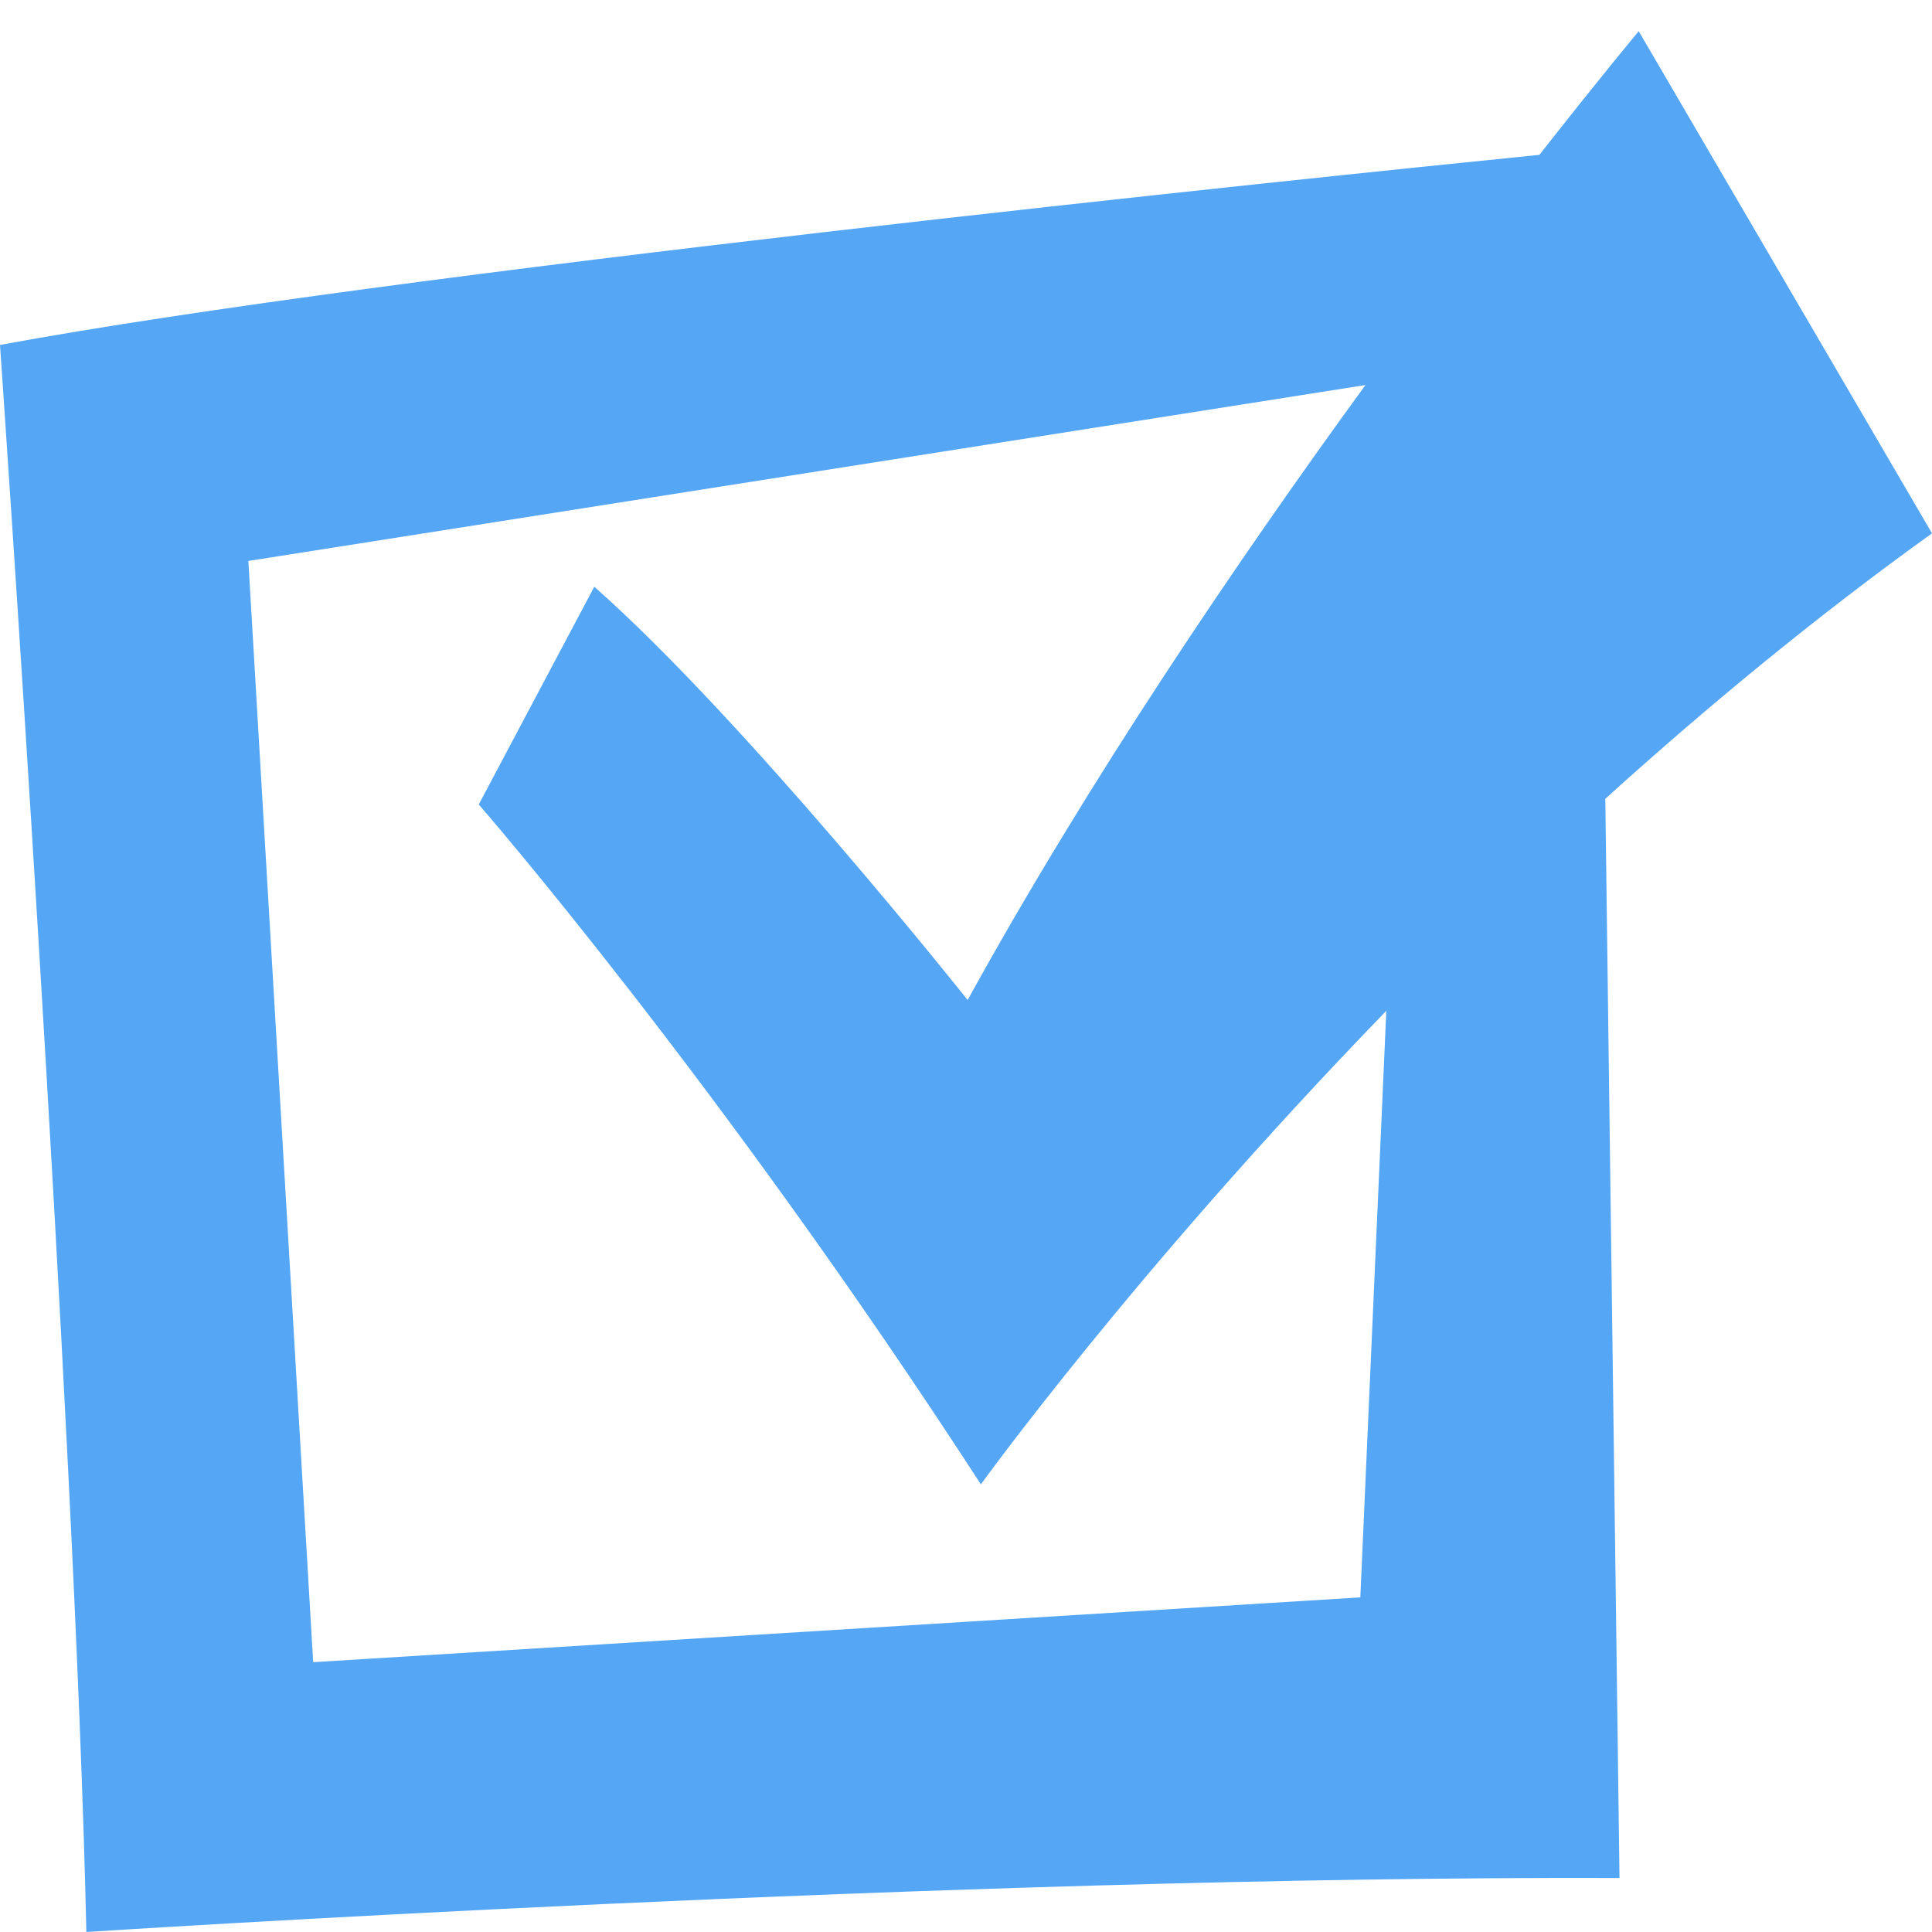 <?xml version="1.0" encoding="UTF-8" standalone="no"?>
<svg width="20px" height="20px" viewBox="0 0 20 20" version="1.1" xmlns="http://www.w3.org/2000/svg" xmlns:xlink="http://www.w3.org/1999/xlink" xmlns:sketch="http://www.bohemiancoding.com/sketch/ns">
    <!-- Generator: Sketch 3.3.3 (12081) - http://www.bohemiancoding.com/sketch -->
    <title>dolu</title>
    <desc>Created with Sketch.</desc>
    <defs></defs>
    <g id="Entrance-Page" stroke="none" stroke-width="1" fill="none" fill-rule="evenodd" sketch:type="MSPage">
        <g sketch:type="MSArtboardGroup" transform="translate(-85, -344)" id="Side-Menu" fill="#55A7F6">
            <g sketch:type="MSLayerGroup">
                <g id="Keep-me-signed-in-+-dolu" transform="translate(85, 344)" sketch:type="MSShapeGroup">
                    <path d="M20,5.521 L16.964,0.323 C16.964,0.323 16.566,0.799 15.936,1.603 C13.476,1.851 3.998,2.829 0,3.571 C0,3.571 0.779,14.756 0.894,20 C0.894,20 9.842,19.417 16.765,19.441 L16.618,8.269 C17.659,7.327 18.794,6.387 20,5.521 L20,5.521 Z M3.242,17.207 L2.571,5.807 L14.135,3.986 C12.822,5.79 11.278,8.062 10.017,10.352 C10.017,10.352 7.716,7.454 6.152,6.074 L4.956,8.328 C4.956,8.328 7.441,11.179 10.154,15.366 C10.154,15.366 11.76,13.137 14.351,10.464 L14.082,16.536 L3.242,17.207 L3.242,17.207 Z" id="dolu"></path>
                </g>
            </g>
        </g>
    </g>
</svg>